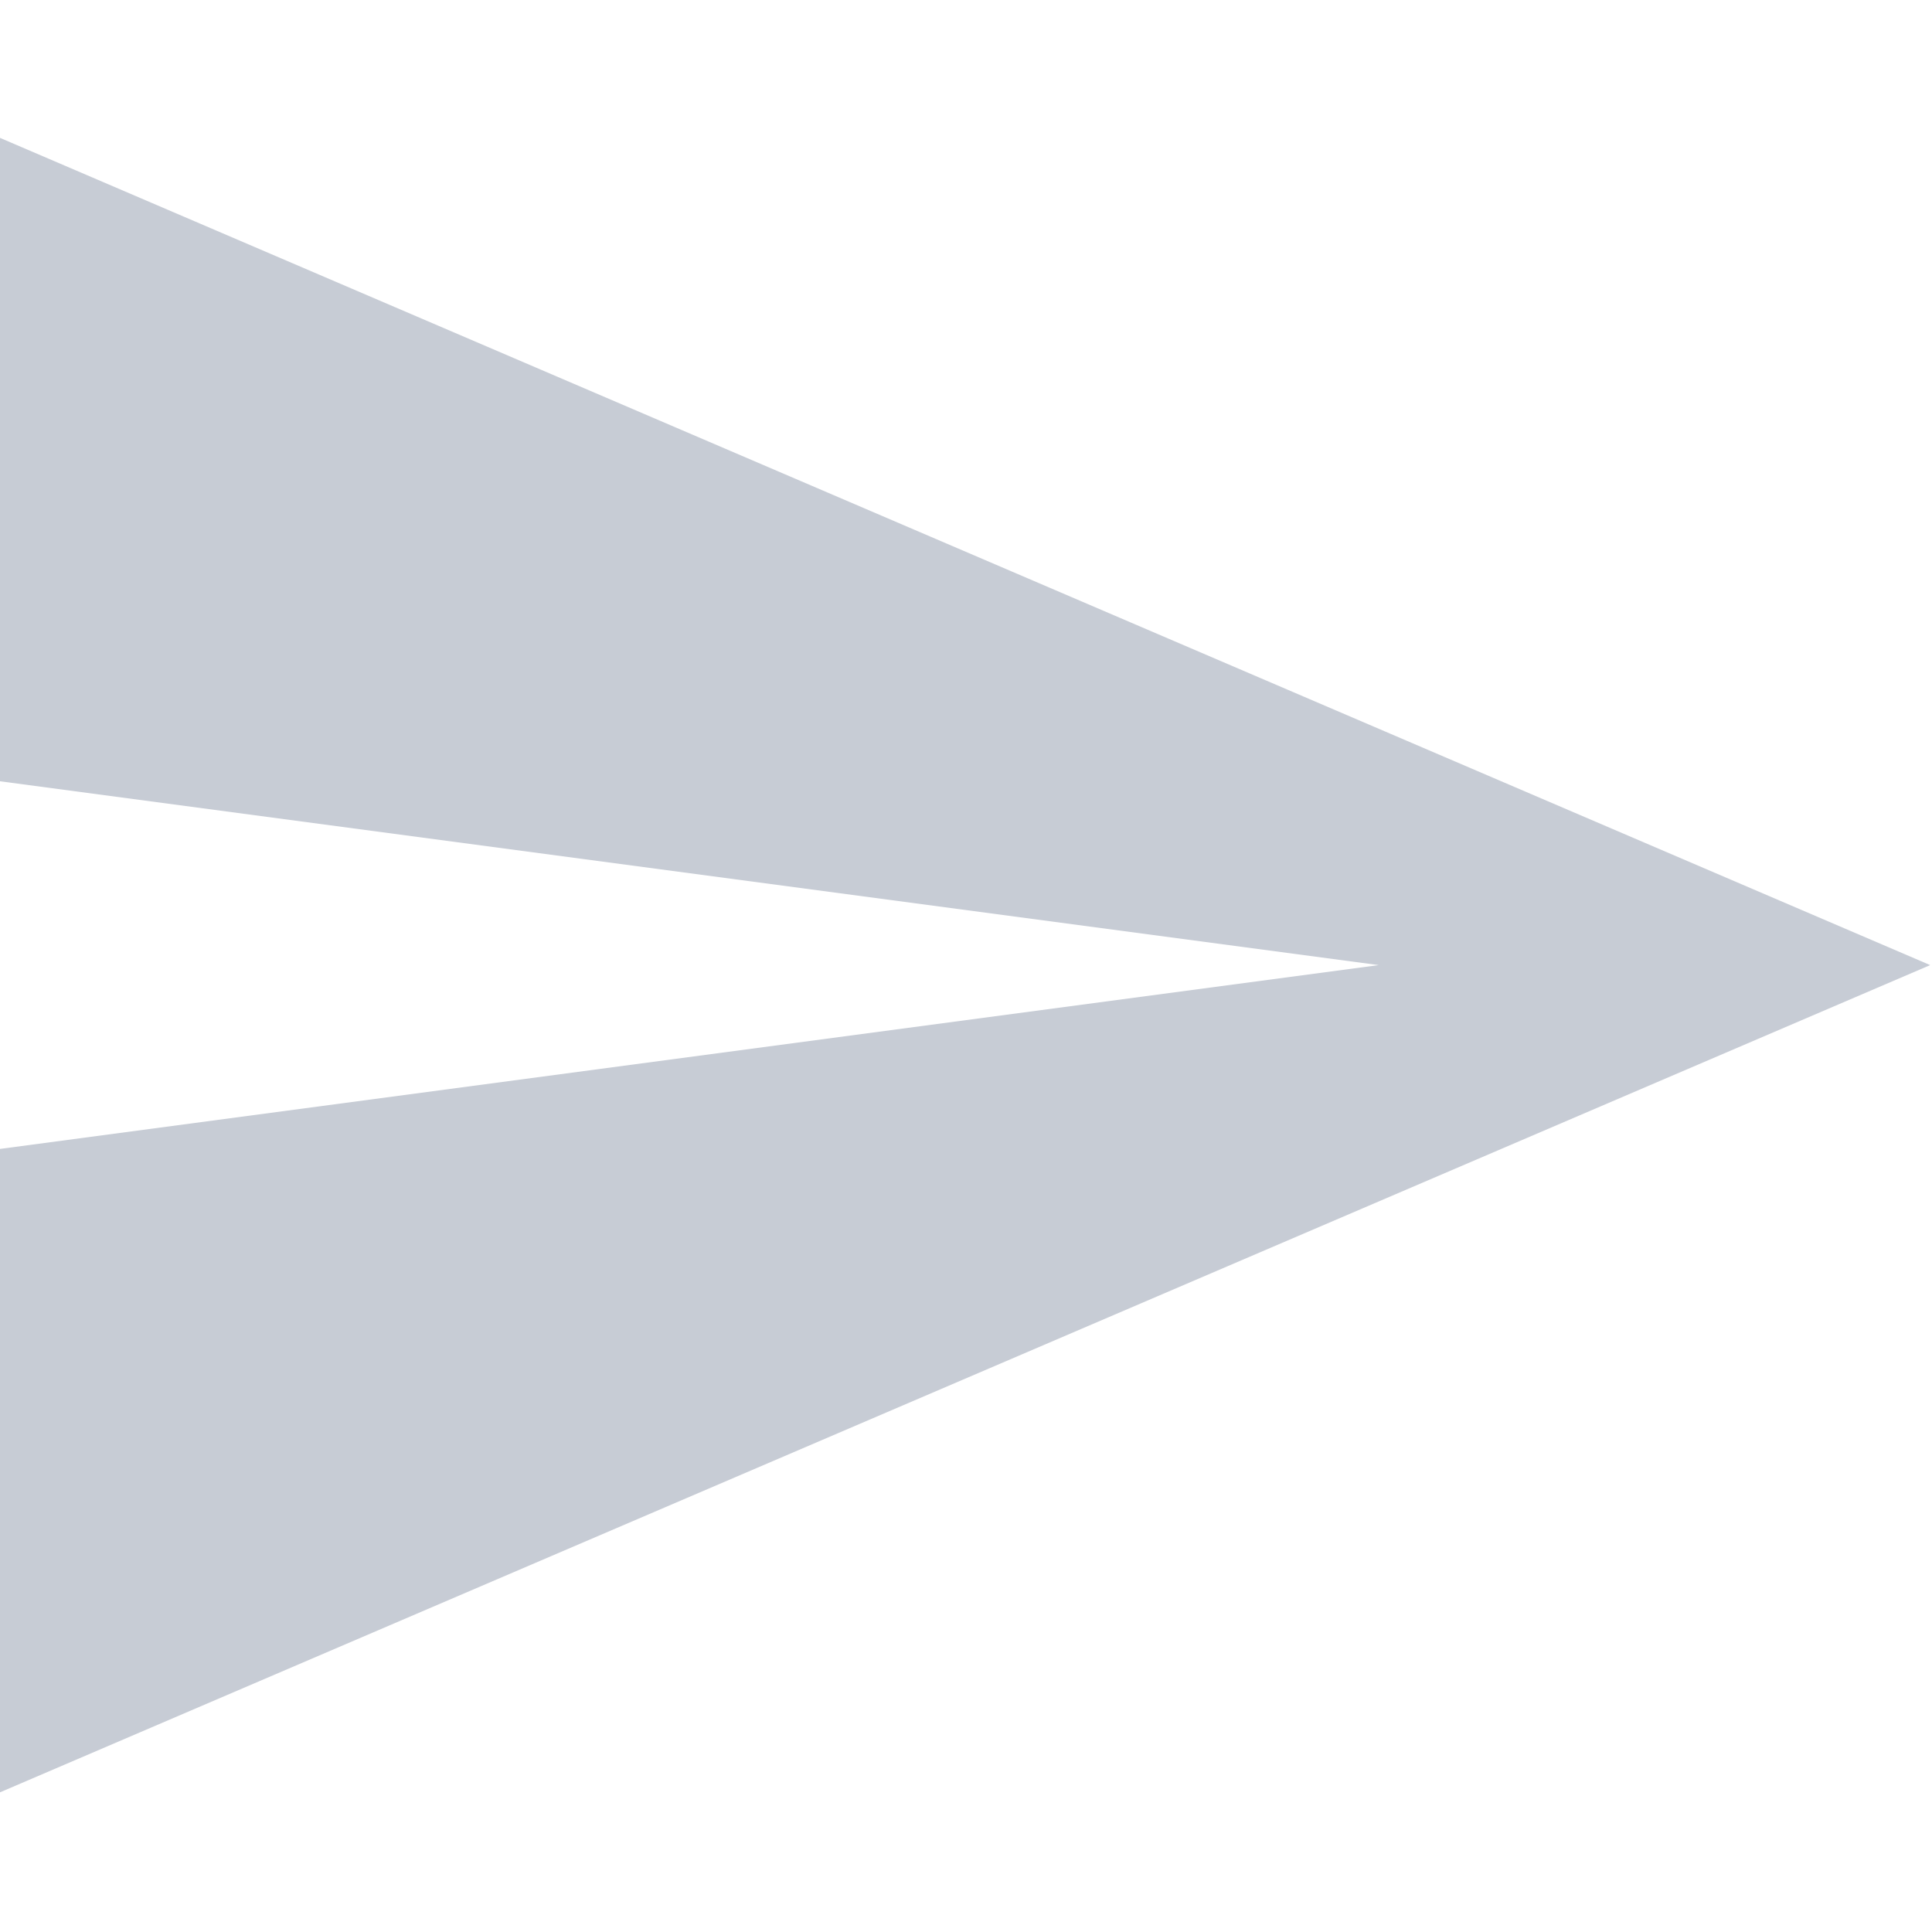 <svg width="536" height="536" viewBox="0 0 536 536" fill="none" xmlns="http://www.w3.org/2000/svg">
<g clip-path="url(#clip0)">
<path d="M0 497.25L535.5 267.75L0 38.25V216.75L382.5 267.75L0 318.75V497.25Z" fill="#C7CCD5"/>
</g>
<defs>
<clipPath id="clip0">
<rect width="535.5" height="535.5" fill="white"/>
</clipPath>
</defs>
</svg>
